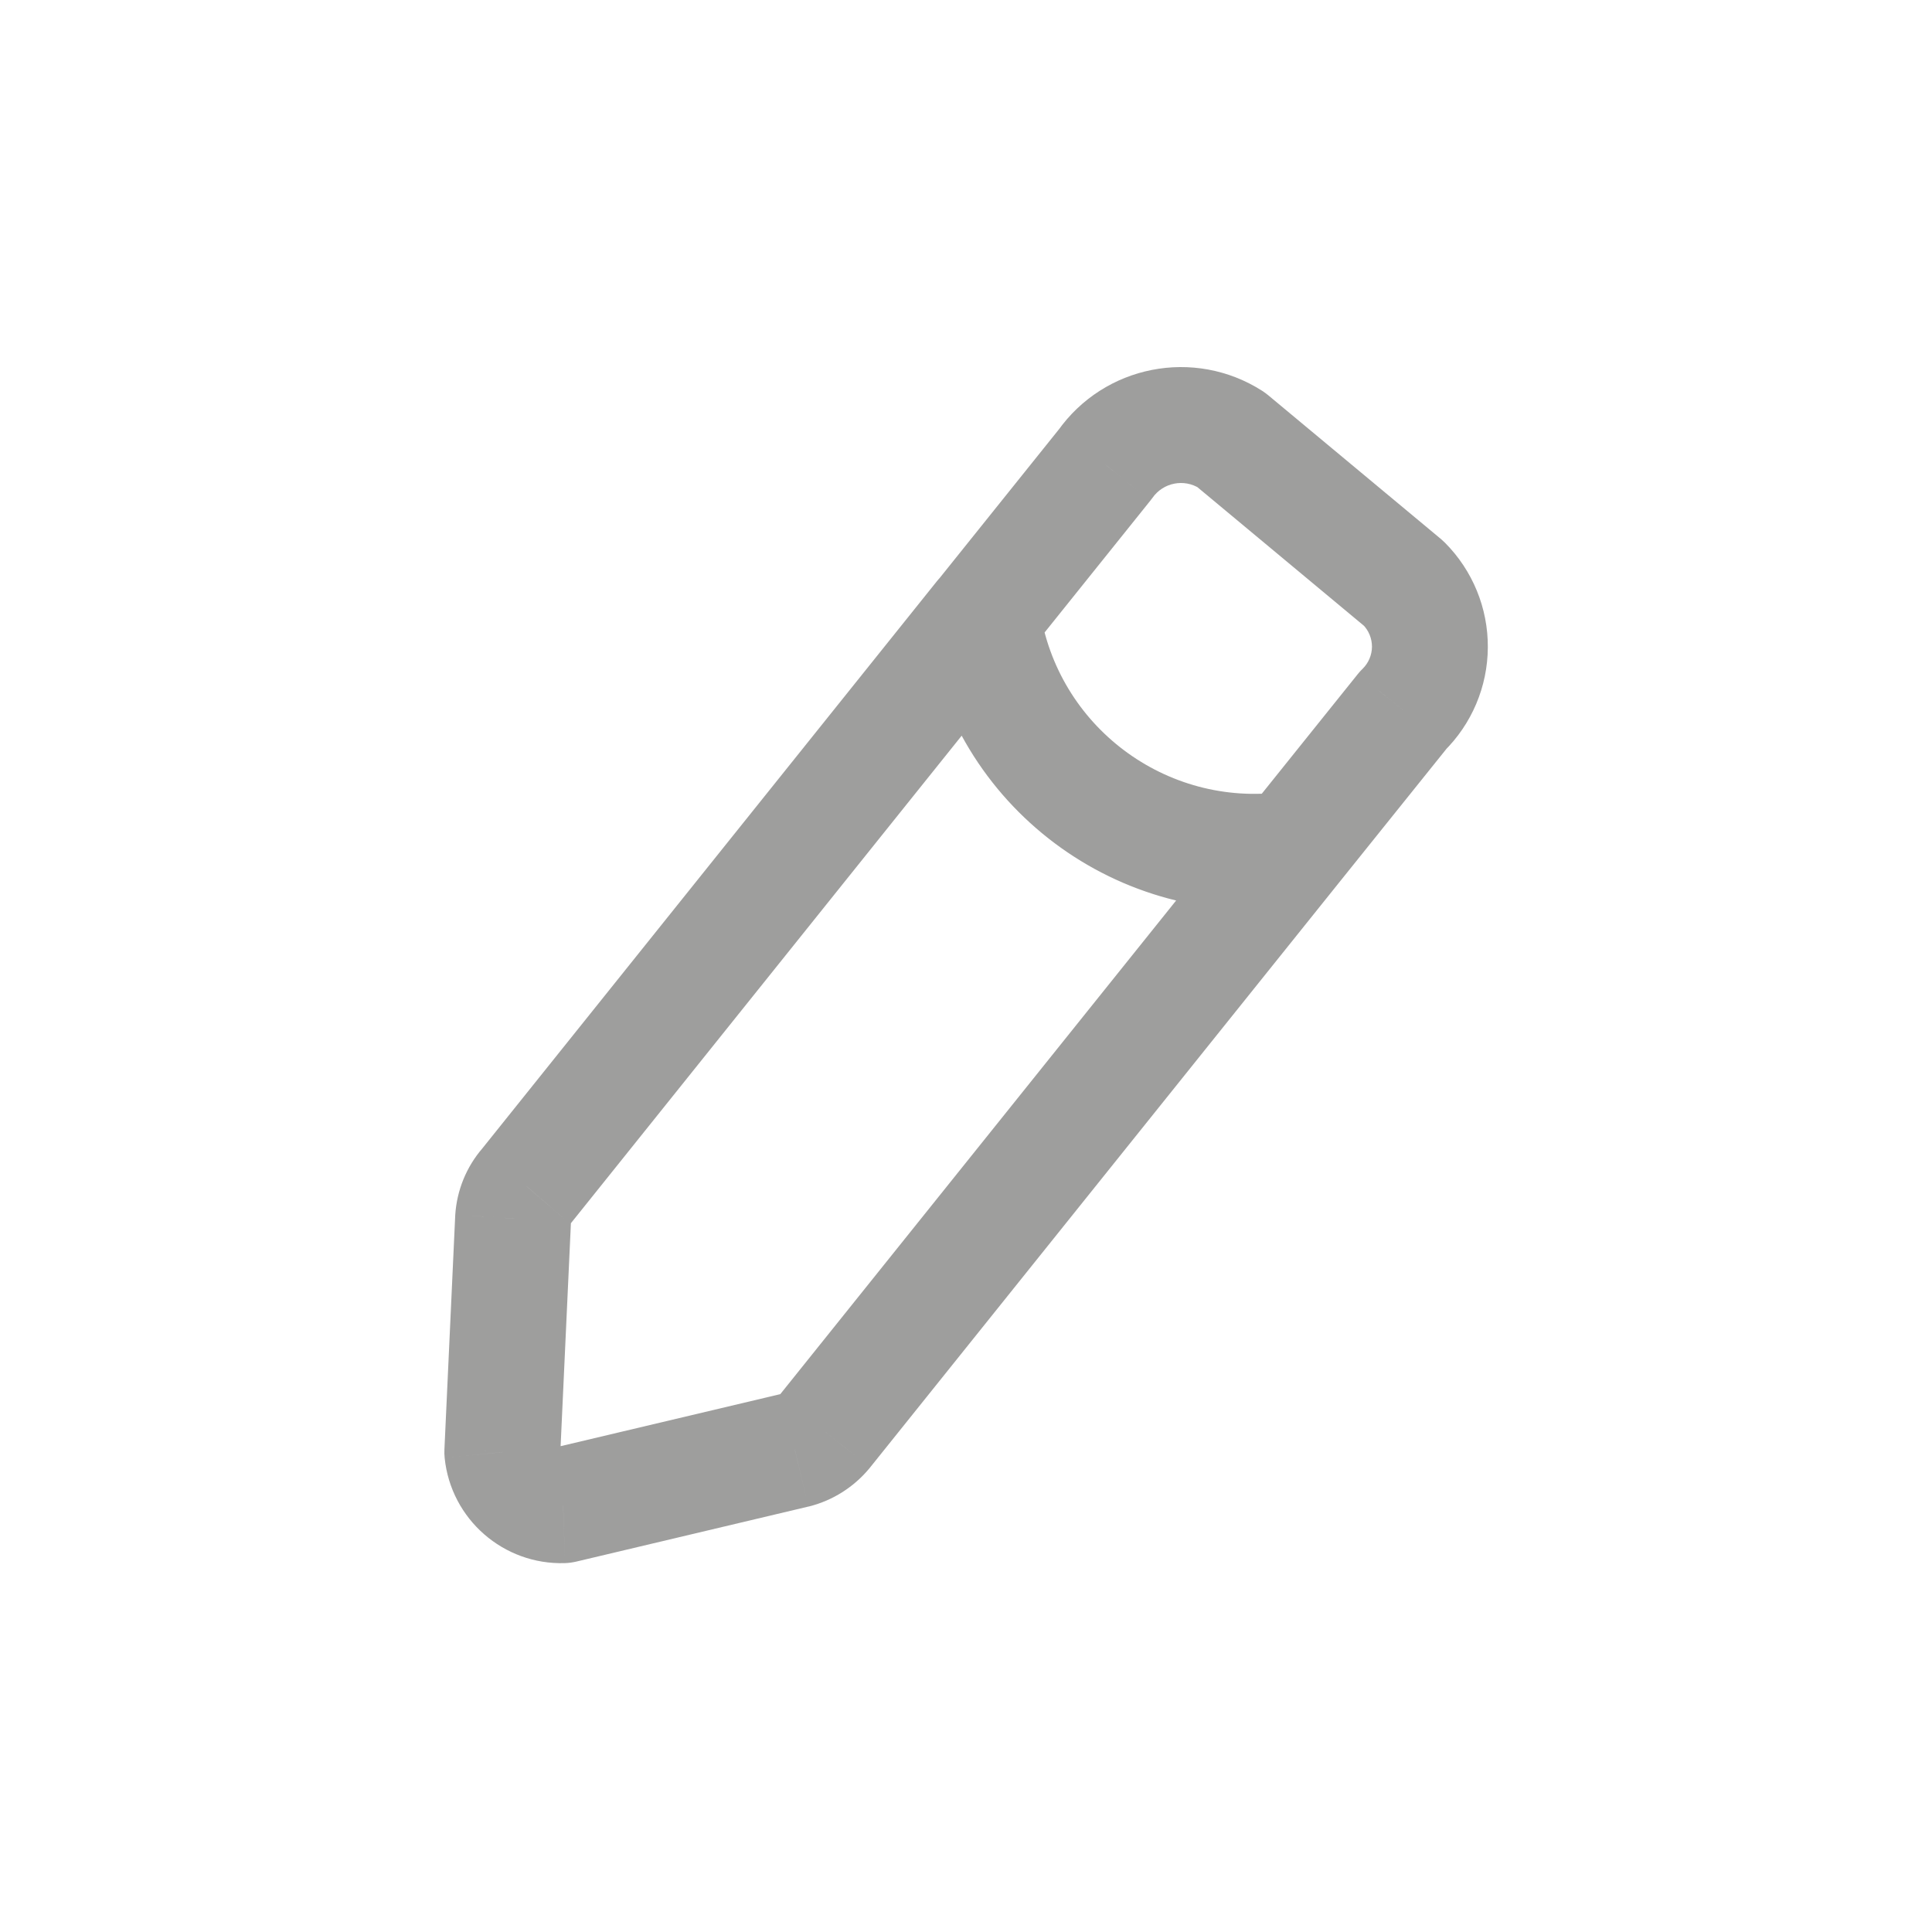 <svg width="31" height="31" viewBox="0 0 31 31" fill="none" xmlns="http://www.w3.org/2000/svg">
<path d="M16.485 10.489C16.806 10.088 16.741 9.503 16.341 9.182C15.94 8.86 15.355 8.925 15.033 9.326L16.485 10.489ZM8.446 19.032L9.15 19.64C9.157 19.631 9.164 19.623 9.171 19.614L8.446 19.032ZM8.233 19.551L7.305 19.49L7.304 19.508L8.233 19.551ZM8.06 23.299L7.131 23.256C7.129 23.302 7.13 23.349 7.135 23.395L8.06 23.299ZM9.036 24.151L9.066 25.081C9.128 25.079 9.19 25.07 9.25 25.056L9.036 24.151ZM12.756 23.27L12.97 24.174L12.985 24.171L12.756 23.27ZM13.233 22.967L13.951 23.559L13.959 23.549L13.233 22.967ZM21.448 14.209C21.77 13.808 21.705 13.223 21.305 12.902C20.904 12.58 20.319 12.645 19.997 13.046L21.448 14.209ZM15.037 9.325C14.716 9.726 14.78 10.311 15.181 10.633C15.582 10.954 16.167 10.89 16.488 10.489L15.037 9.325ZM17.732 7.452L18.457 8.034C18.47 8.019 18.481 8.003 18.493 7.987L17.732 7.452ZM19.752 7.055L20.347 6.34C20.317 6.316 20.286 6.293 20.254 6.272L19.752 7.055ZM22.526 9.364L23.184 8.707C23.164 8.687 23.143 8.668 23.121 8.649L22.526 9.364ZM22.515 11.395L21.864 10.731C21.837 10.757 21.812 10.784 21.789 10.813L22.515 11.395ZM19.997 13.046C19.676 13.446 19.74 14.031 20.141 14.352C20.541 14.674 21.127 14.61 21.448 14.209L19.997 13.046ZM16.683 9.769C16.606 9.262 16.133 8.911 15.625 8.988C15.117 9.064 14.767 9.537 14.843 10.045L16.683 9.769ZM20.848 14.549C21.357 14.48 21.713 14.011 21.644 13.502C21.575 12.993 21.107 12.637 20.598 12.706L20.848 14.549ZM15.033 9.326L7.72 18.451L9.171 19.614L16.485 10.489L15.033 9.326ZM7.741 18.425C7.484 18.723 7.331 19.097 7.305 19.49L9.162 19.611C9.161 19.622 9.157 19.632 9.15 19.64L7.741 18.425ZM7.304 19.508L7.131 23.256L8.989 23.342L9.162 19.594L7.304 19.508ZM7.135 23.395C7.236 24.377 8.08 25.113 9.066 25.081L9.005 23.222C9.001 23.222 8.999 23.221 8.998 23.221C8.996 23.22 8.994 23.219 8.992 23.217C8.989 23.215 8.988 23.212 8.987 23.211C8.986 23.21 8.985 23.208 8.985 23.204L7.135 23.395ZM9.25 25.056L12.97 24.174L12.541 22.365L8.821 23.246L9.25 25.056ZM12.985 24.171C13.364 24.075 13.702 23.86 13.951 23.559L12.516 22.375C12.519 22.372 12.523 22.369 12.527 22.368L12.985 24.171ZM13.959 23.549L21.448 14.209L19.997 13.046L12.508 22.385L13.959 23.549ZM16.488 10.489L18.457 8.034L17.006 6.87L15.037 9.325L16.488 10.489ZM18.493 7.987C18.665 7.743 18.998 7.677 19.25 7.838L20.254 6.272C19.163 5.574 17.716 5.858 16.971 6.917L18.493 7.987ZM19.157 7.77L21.931 10.079L23.121 8.649L20.347 6.34L19.157 7.77ZM21.867 10.021C21.962 10.116 22.014 10.244 22.014 10.377L23.873 10.387C23.877 9.758 23.629 9.153 23.184 8.707L21.867 10.021ZM22.014 10.377C22.013 10.51 21.959 10.638 21.864 10.731L23.166 12.059C23.615 11.619 23.87 11.017 23.873 10.387L22.014 10.377ZM21.789 10.813L19.997 13.046L21.448 14.209L23.24 11.977L21.789 10.813ZM14.843 10.045C15.276 12.936 17.951 14.942 20.848 14.549L20.598 12.706C18.709 12.962 16.965 11.654 16.683 9.769L14.843 10.045Z" fill="#9E9E9D"/>
</svg>
